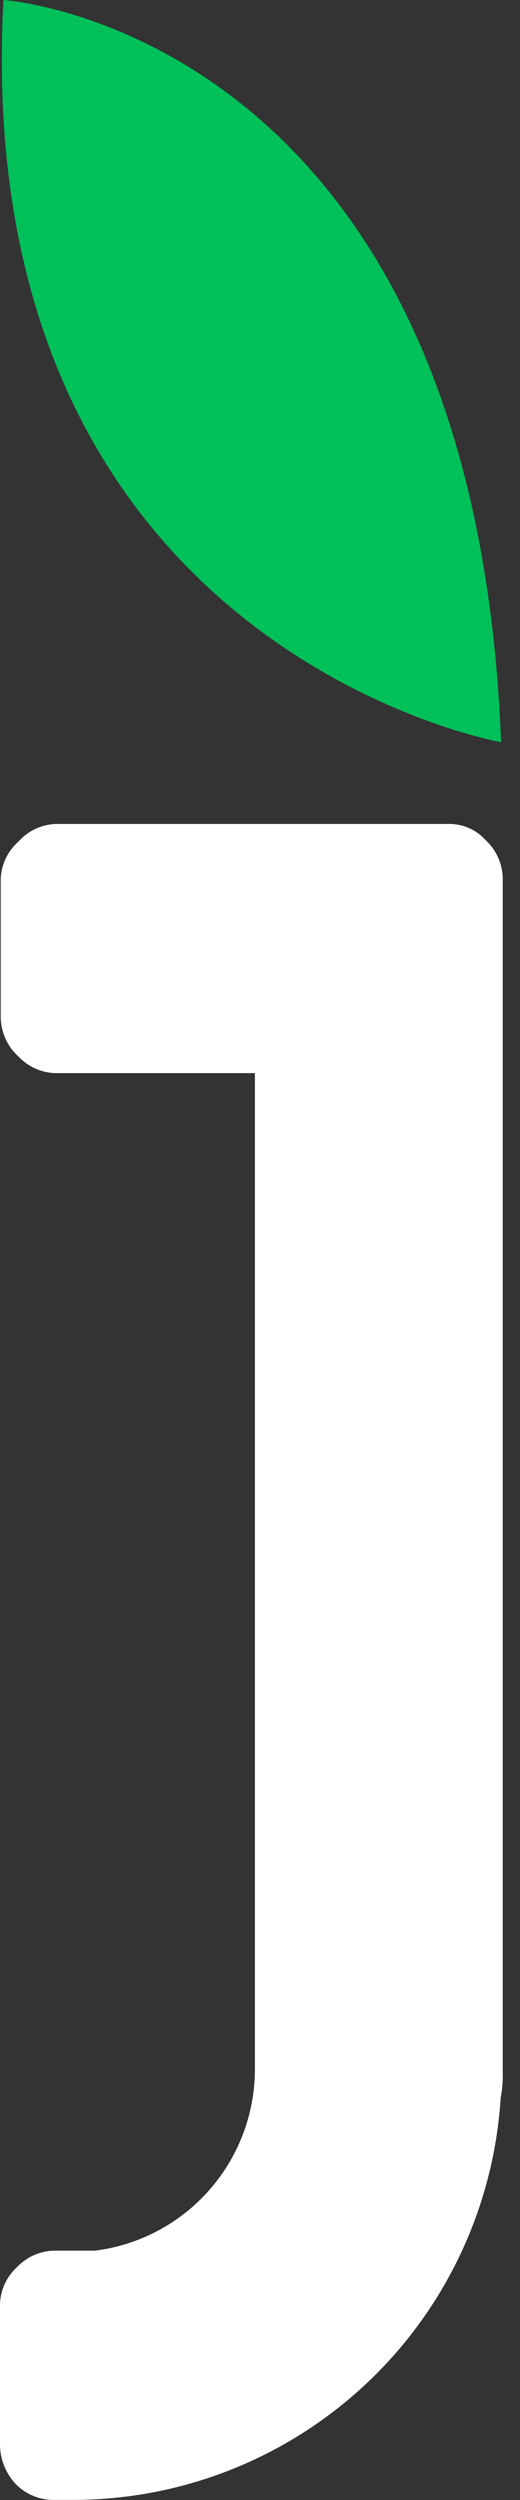 <?xml version="1.0" encoding="utf-8"?><svg width="5" height="24" fill="none" xmlns="http://www.w3.org/2000/svg" viewBox="0 0 5 24"><rect x="0" y="0" width="5" height="24" fill="#333333" stroke="none"/><path d="M.033 0c-.332 6.23 4.785 7.125 4.785 7.125C4.552.295.033 0 .033 0z" fill="#00C05A"/><path d="M4.311 7.91H.533a.505.505 0 00-.356.17.502.502 0 00-.17.363v1.326a.52.52 0 00.17.373.508.508 0 00.356.16h1.918v9.556a1.757 1.757 0 01-1.534 1.748H.533a.509.509 0 00-.372.161.5.5 0 00-.161.373v1.326c0 .138.052.27.144.373a.507.507 0 00.383.16h.188a4.12 4.12 0 004.099-3.857 1.22 1.22 0 00.02-.251V8.443a.509.509 0 00-.16-.373.47.47 0 00-.363-.16z" fill="#fff"/></svg>